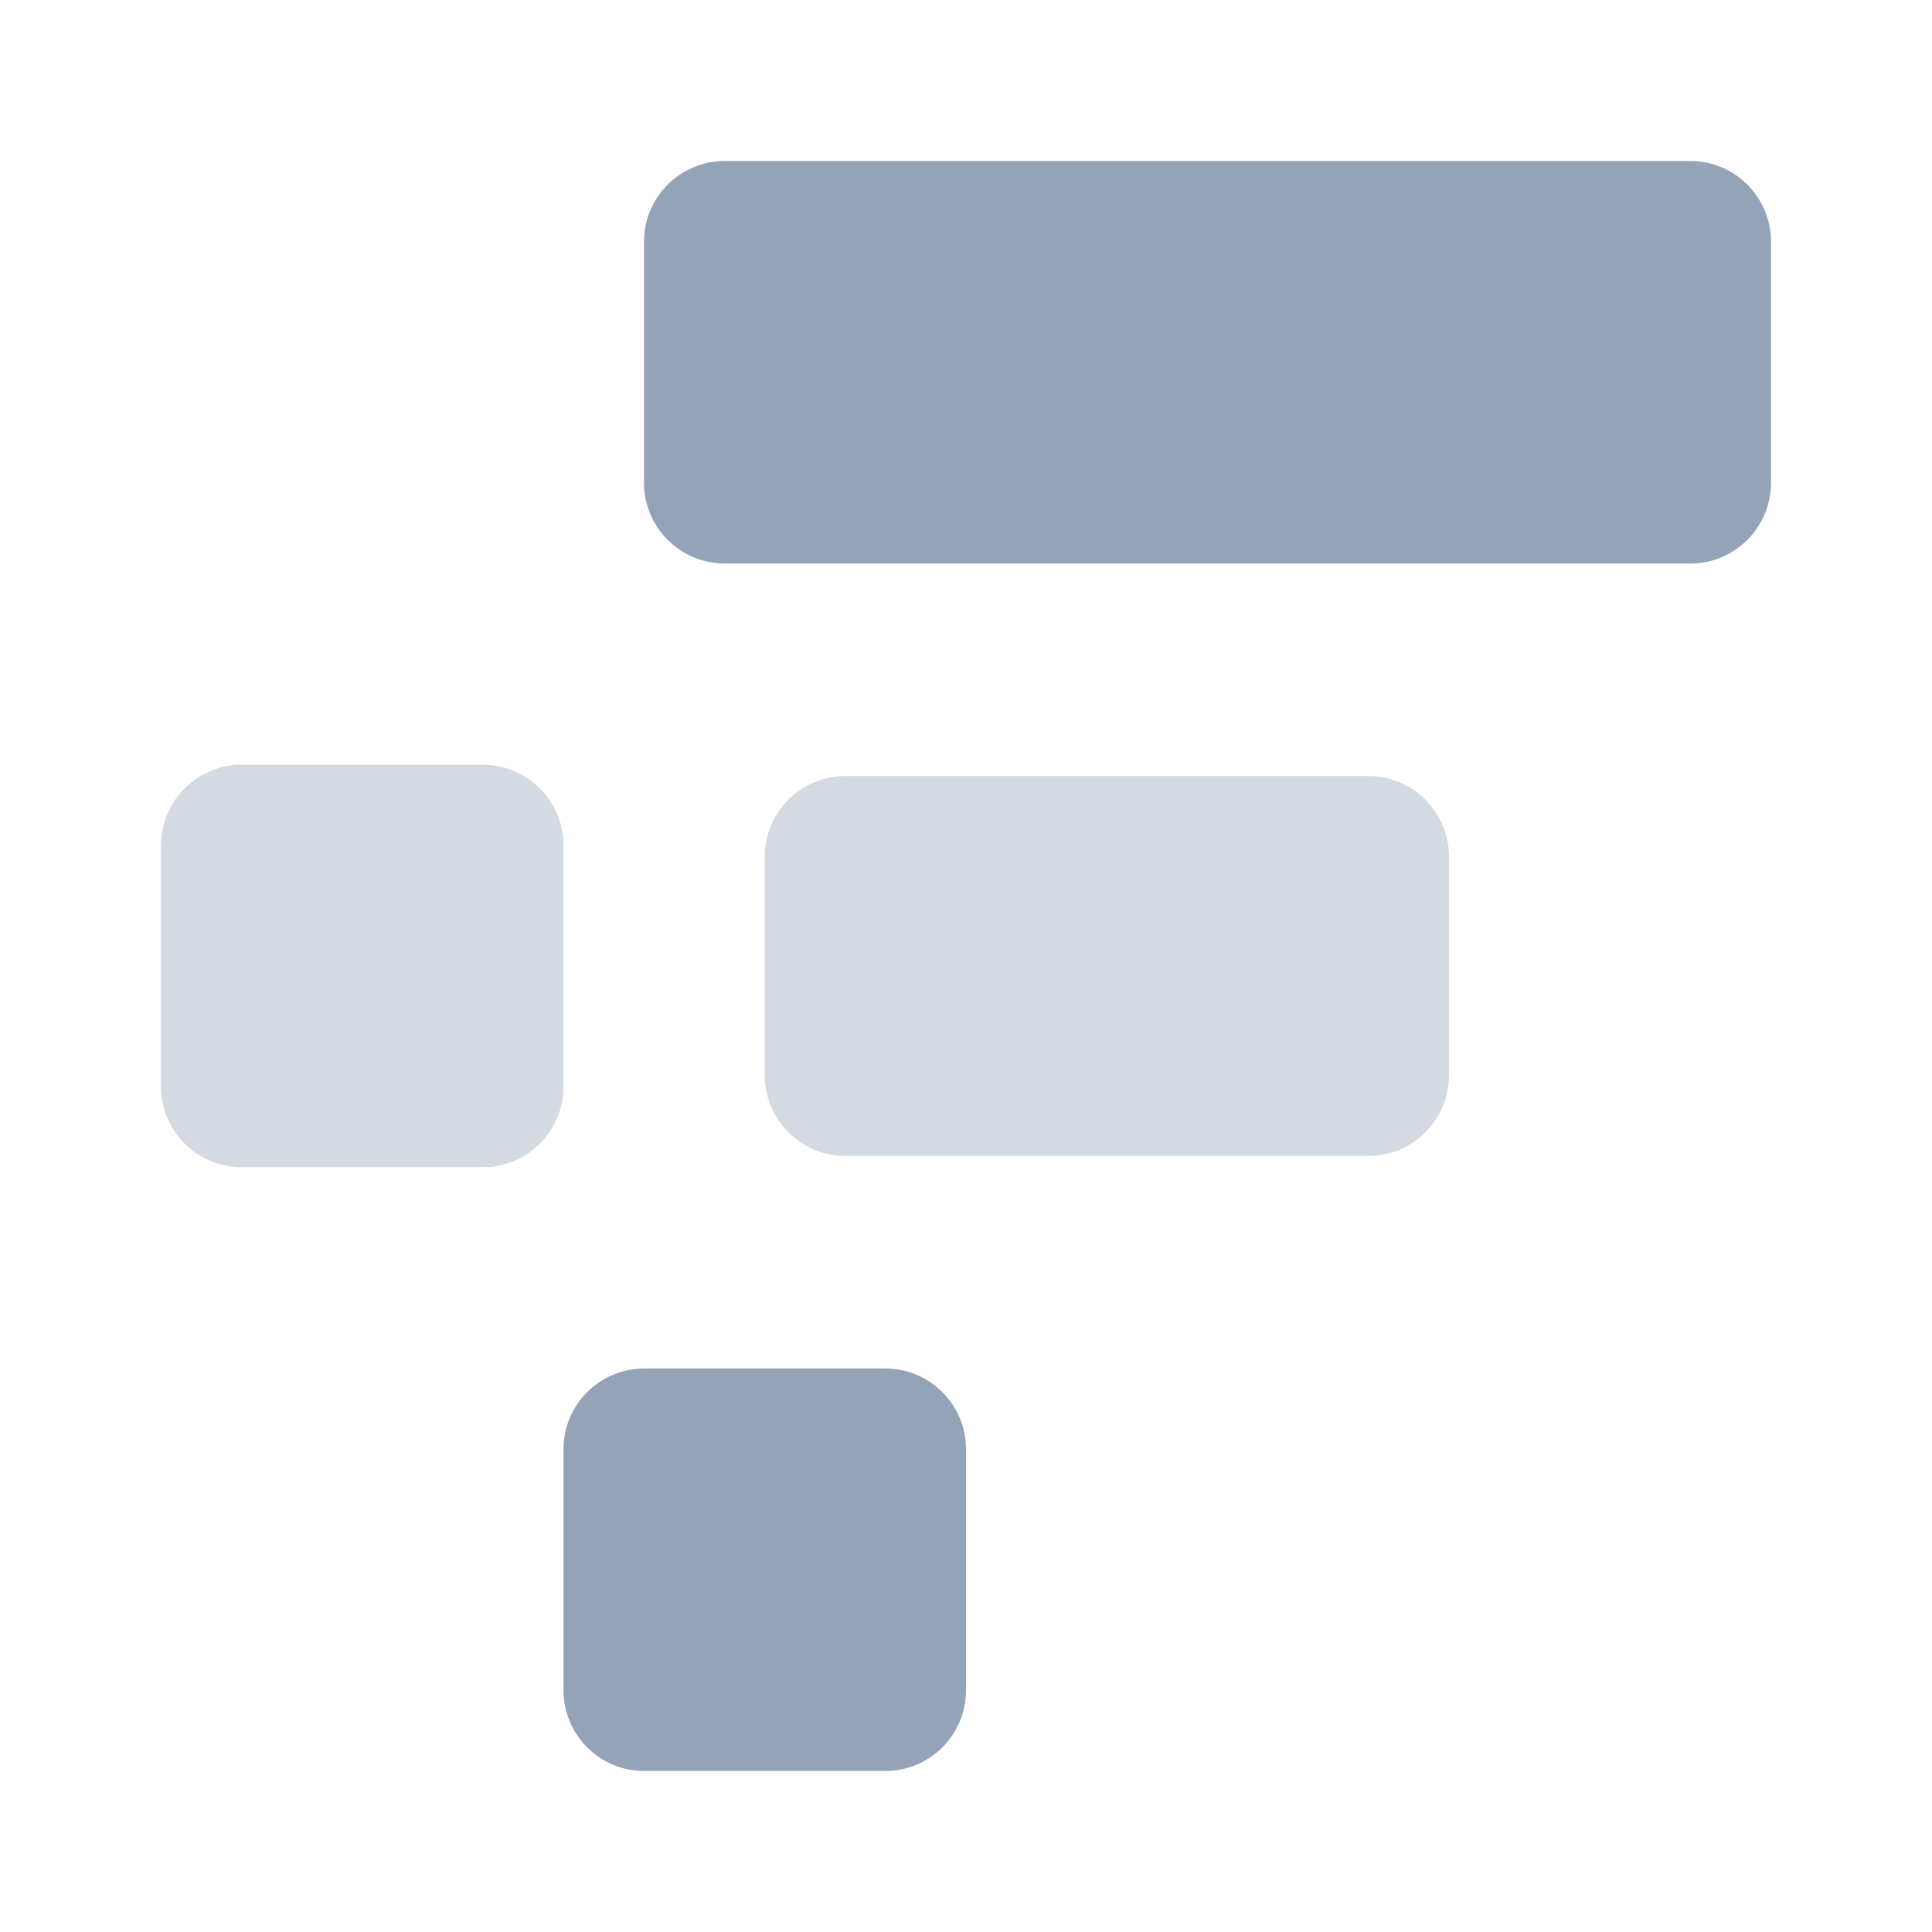 <svg width="24" height="24" viewBox="0 0 24 24" fill="none" xmlns="http://www.w3.org/2000/svg">
<path d="M21 2H9C8.45 2 8 2.45 8 3V6C8 6.55 8.45 7 9 7H21C21.55 7 22 6.55 22 6V3C22 2.45 21.55 2 21 2Z" fill="#94A3B8"/>
<path d="M11 17H8C7.45 17 7 17.45 7 18V21C7 21.55 7.45 22 8 22H11C11.55 22 12 21.55 12 21V18C12 17.45 11.55 17 11 17Z" fill="#94A3B8"/>
<path opacity="0.4" d="M6 9.5H3C2.45 9.5 2 9.95 2 10.5V13.5C2 14.05 2.45 14.5 3 14.5H6C6.55 14.5 7 14.05 7 13.5V10.5C7 9.95 6.55 9.5 6 9.5Z" fill="#94A3B8"/>
<path opacity="0.4" d="M17 9.64H10.5C9.95 9.64 9.5 10.09 9.5 10.64V13.36C9.5 13.91 9.95 14.36 10.5 14.36H17C17.55 14.36 18 13.91 18 13.36V10.64C18 10.09 17.55 9.64 17 9.64Z" fill="#94A3B8"/>
</svg>
